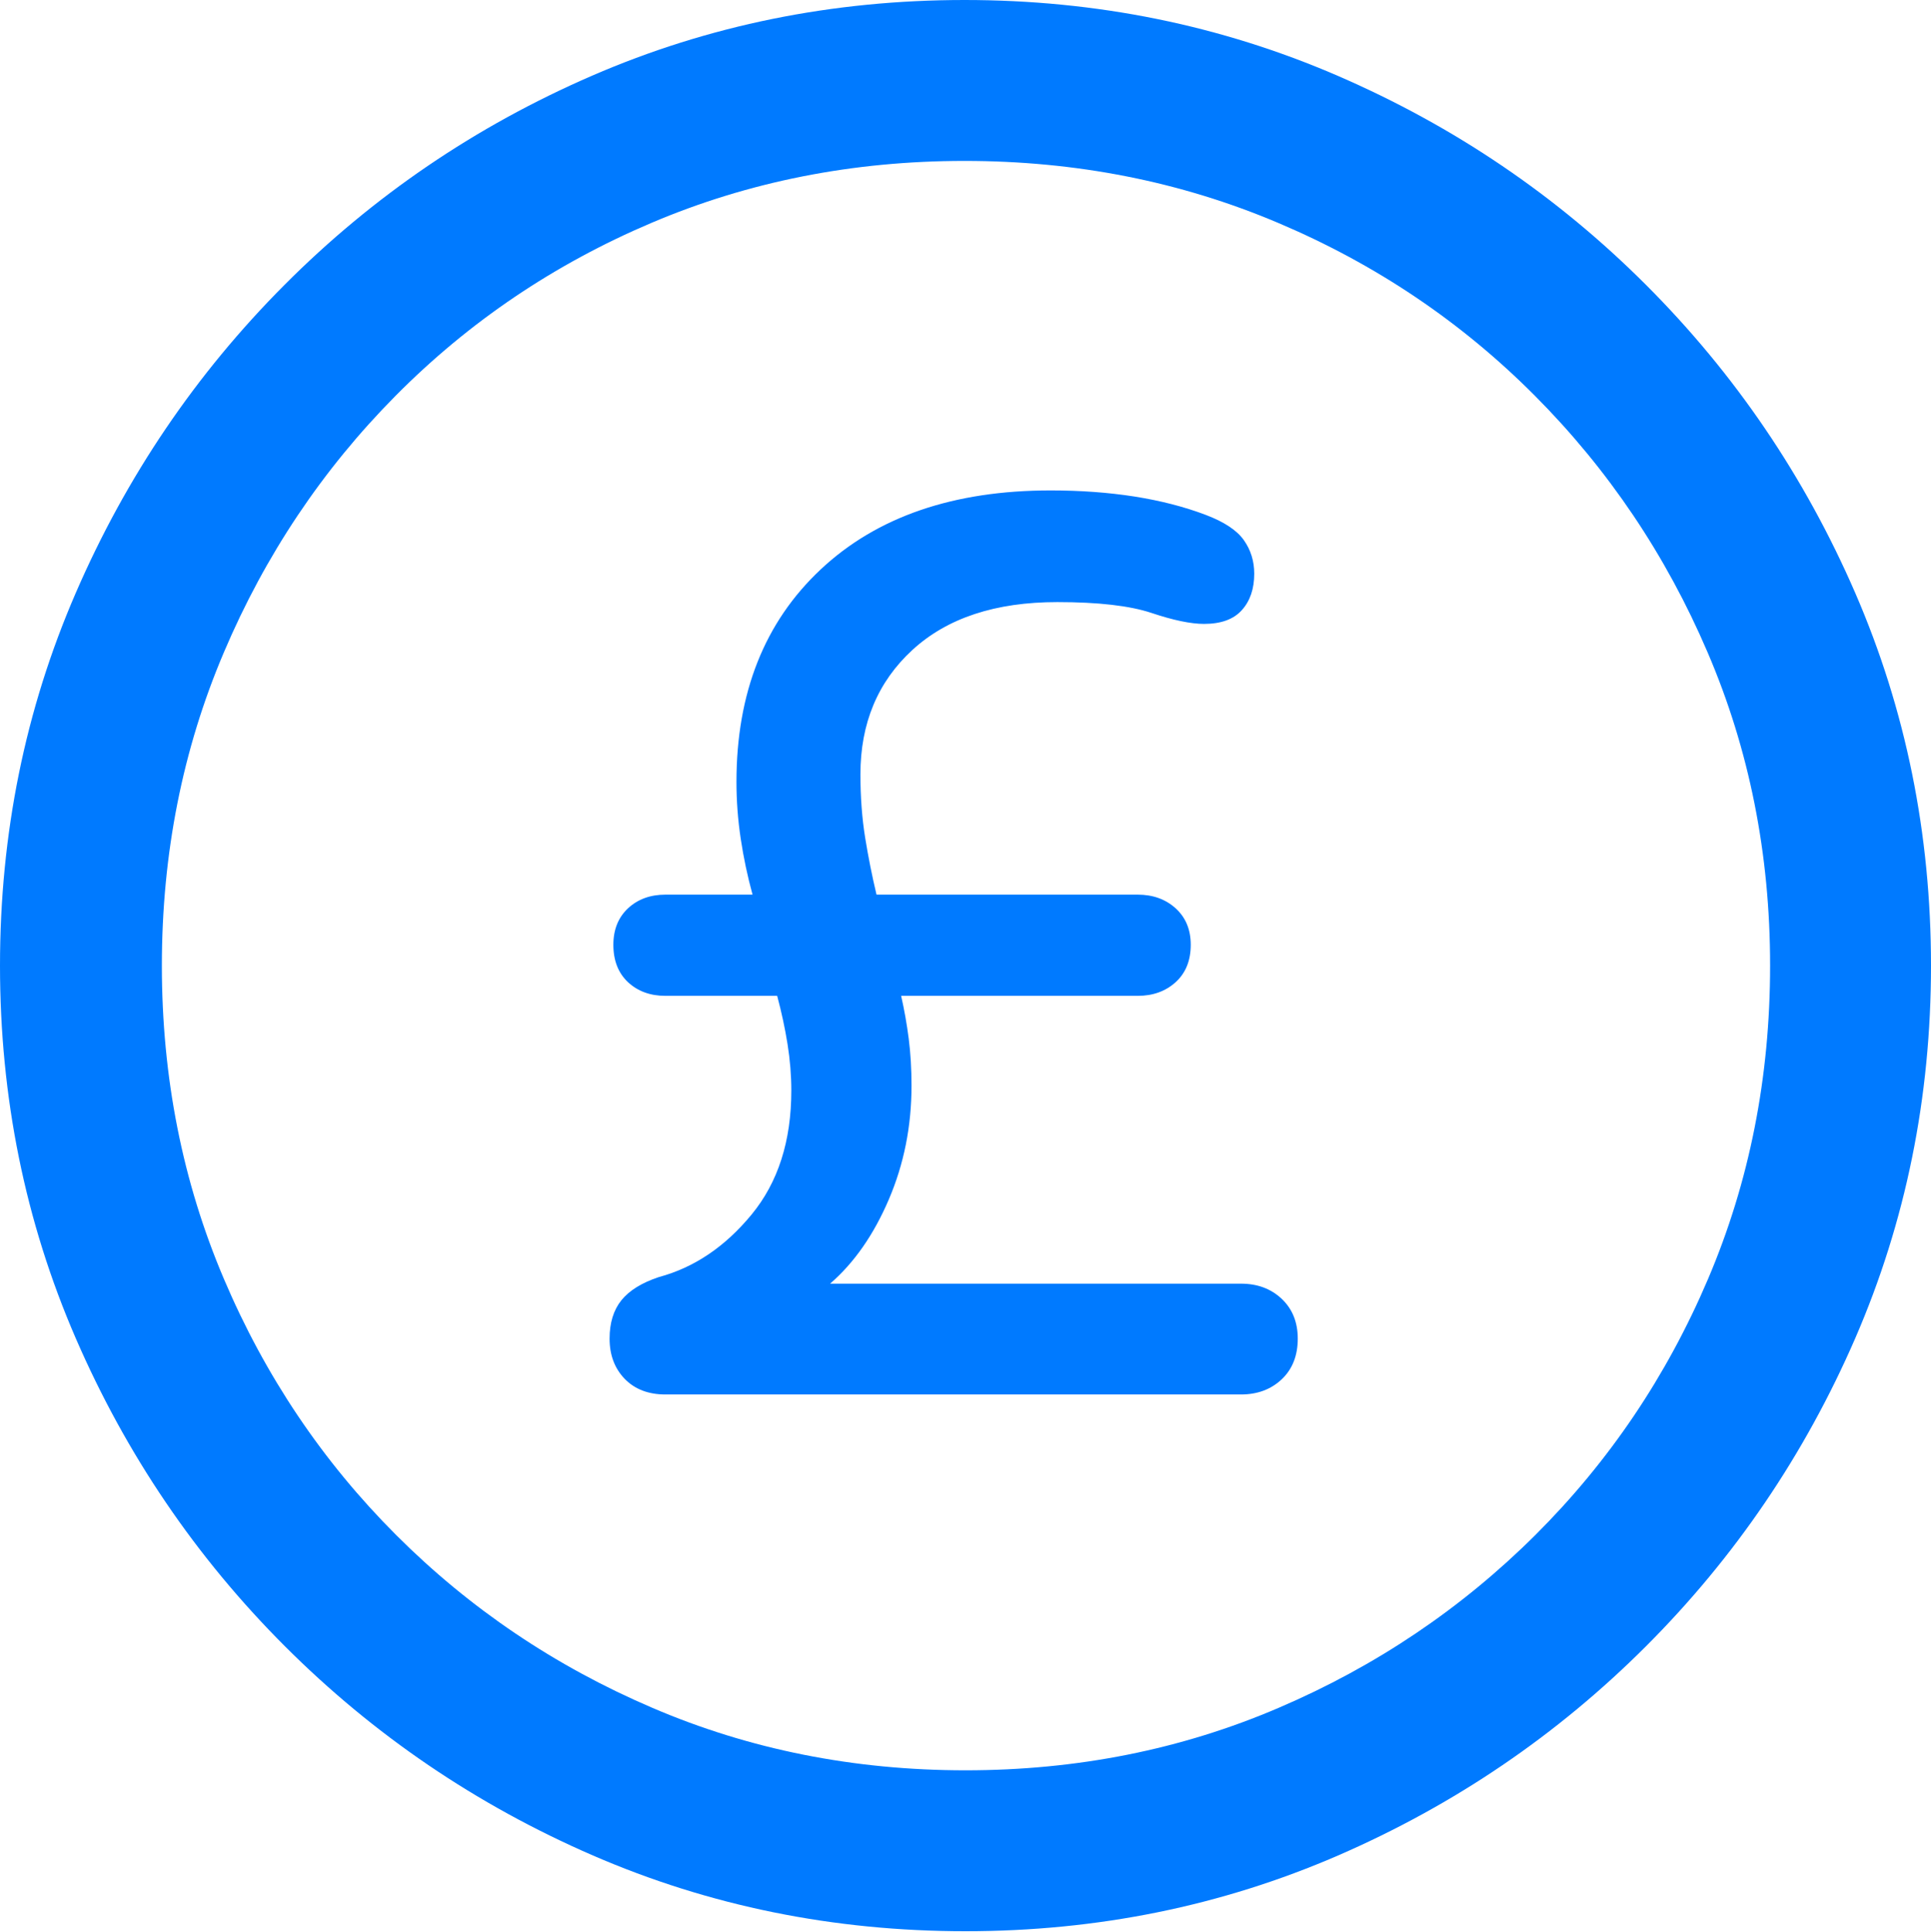 <?xml version="1.0" encoding="UTF-8"?>
<!--Generator: Apple Native CoreSVG 175.5-->
<!DOCTYPE svg
PUBLIC "-//W3C//DTD SVG 1.1//EN"
       "http://www.w3.org/Graphics/SVG/1.1/DTD/svg11.dtd">
<svg version="1.1" xmlns="http://www.w3.org/2000/svg" xmlns:xlink="http://www.w3.org/1999/xlink" width="19.922" height="19.932">
 <g>
  <rect height="19.932" opacity="0" width="19.922" x="0" y="0"/>
  <path d="M9.961 19.922Q12.002 19.922 13.804 19.141Q15.605 18.359 16.982 16.982Q18.359 15.605 19.141 13.804Q19.922 12.002 19.922 9.961Q19.922 7.92 19.141 6.118Q18.359 4.316 16.982 2.939Q15.605 1.562 13.799 0.781Q11.992 0 9.951 0Q7.91 0 6.108 0.781Q4.307 1.562 2.935 2.939Q1.562 4.316 0.781 6.118Q0 7.92 0 9.961Q0 12.002 0.781 13.804Q1.562 15.605 2.939 16.982Q4.316 18.359 6.118 19.141Q7.92 19.922 9.961 19.922ZM9.961 18.262Q8.232 18.262 6.729 17.617Q5.225 16.973 4.087 15.835Q2.949 14.697 2.31 13.193Q1.67 11.69 1.67 9.961Q1.67 8.232 2.31 6.729Q2.949 5.225 4.082 4.082Q5.215 2.939 6.719 2.3Q8.223 1.66 9.951 1.66Q11.68 1.66 13.188 2.3Q14.697 2.939 15.835 4.082Q16.973 5.225 17.617 6.729Q18.262 8.232 18.262 9.961Q18.262 11.69 17.622 13.193Q16.982 14.697 15.84 15.835Q14.697 16.973 13.193 17.617Q11.69 18.262 9.961 18.262Z" fill="#007aff"/>
  <path d="M6.865 14.385L12.803 14.385Q13.057 14.385 13.223 14.229Q13.389 14.072 13.389 13.809Q13.389 13.555 13.223 13.398Q13.057 13.242 12.803 13.242L8.564 13.242Q8.936 12.92 9.17 12.373Q9.404 11.826 9.404 11.201Q9.404 10.938 9.375 10.713Q9.346 10.488 9.297 10.273L11.738 10.273Q11.973 10.273 12.129 10.132Q12.285 9.99 12.285 9.746Q12.285 9.512 12.129 9.37Q11.973 9.229 11.738 9.229L9.043 9.229Q8.975 8.945 8.926 8.643Q8.877 8.34 8.877 7.988Q8.877 7.197 9.414 6.704Q9.951 6.211 10.908 6.211Q11.543 6.211 11.88 6.323Q12.217 6.436 12.422 6.436Q12.685 6.436 12.812 6.294Q12.94 6.152 12.94 5.918Q12.94 5.723 12.832 5.571Q12.725 5.42 12.441 5.312Q12.109 5.186 11.704 5.122Q11.299 5.059 10.84 5.059Q9.336 5.059 8.467 5.874Q7.598 6.689 7.598 8.066Q7.598 8.359 7.642 8.652Q7.686 8.945 7.764 9.229L6.865 9.229Q6.631 9.229 6.479 9.37Q6.328 9.512 6.328 9.746Q6.328 9.99 6.479 10.132Q6.631 10.273 6.865 10.273L8.018 10.273Q8.086 10.527 8.125 10.771Q8.164 11.016 8.164 11.25Q8.164 12.031 7.754 12.529Q7.344 13.027 6.797 13.174Q6.533 13.262 6.411 13.413Q6.289 13.565 6.289 13.809Q6.289 14.062 6.445 14.224Q6.602 14.385 6.865 14.385Z" fill="#007aff"/>
 </g>
</svg>
